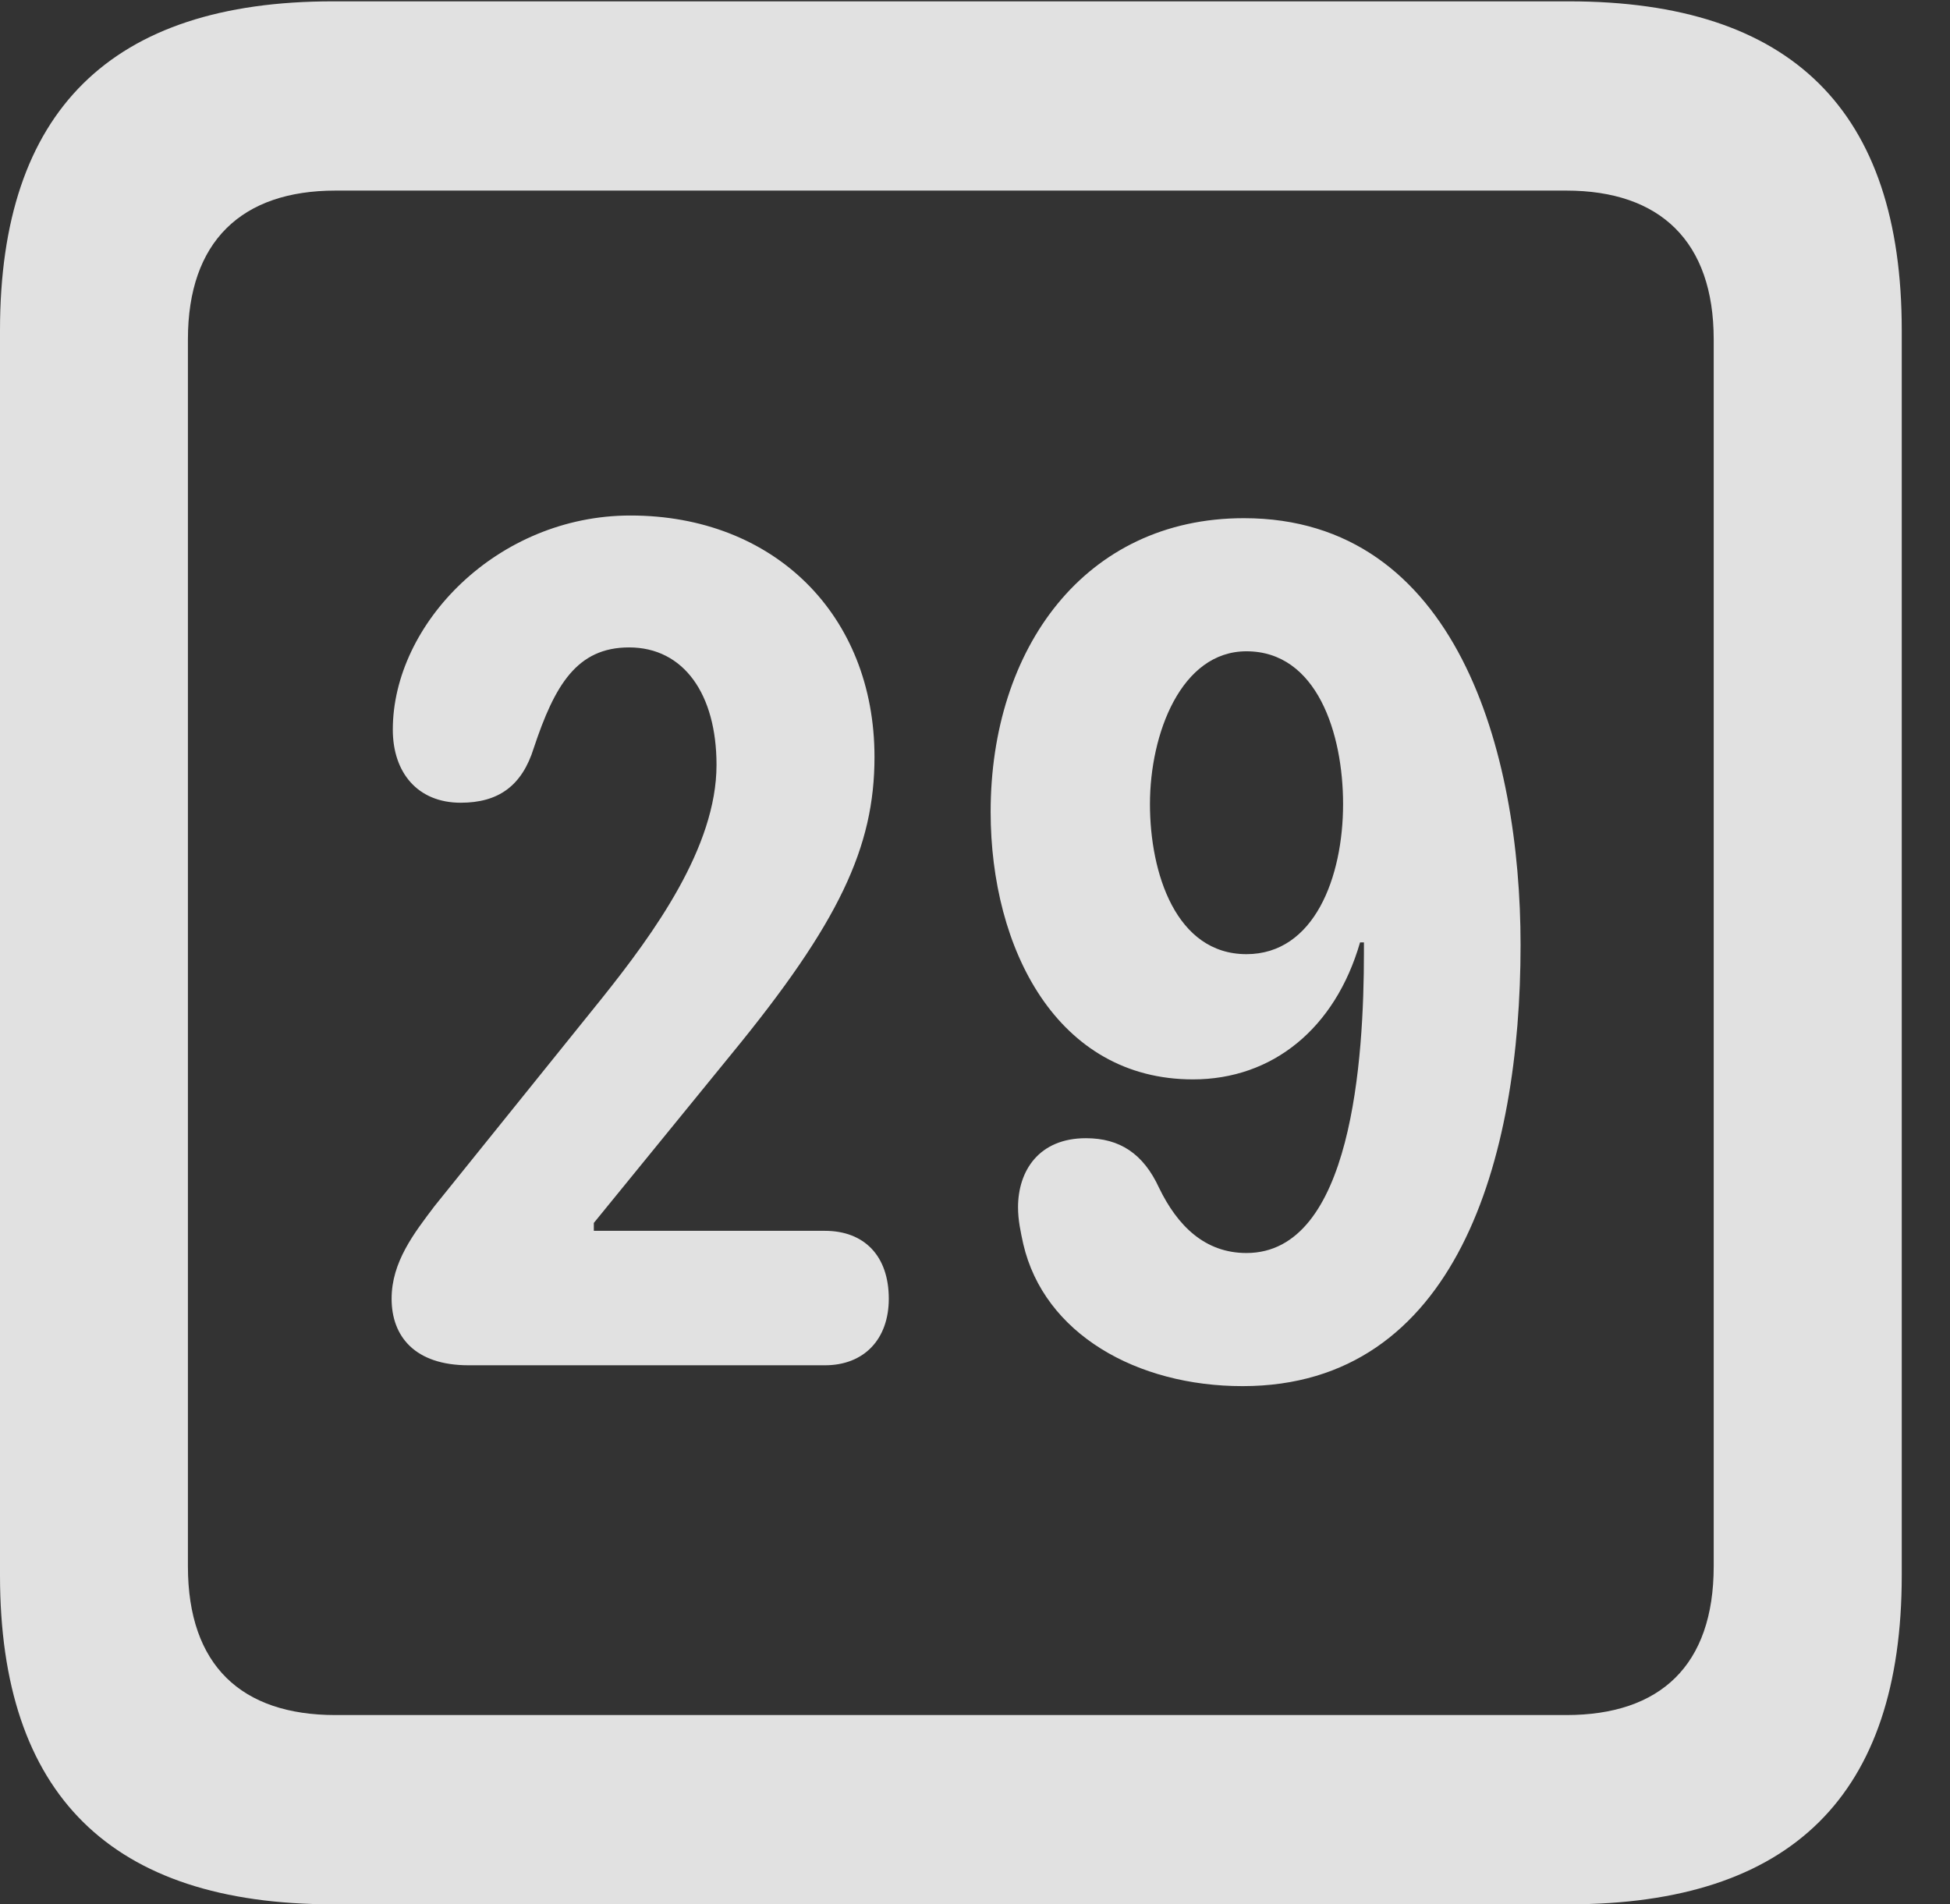 <?xml version="1.0" encoding="UTF-8"?>
<!--Generator: Apple Native CoreSVG 232.5-->
<!DOCTYPE svg
PUBLIC "-//W3C//DTD SVG 1.1//EN"
       "http://www.w3.org/Graphics/SVG/1.1/DTD/svg11.dtd">
<svg version="1.1" xmlns="http://www.w3.org/2000/svg" xmlns:xlink="http://www.w3.org/1999/xlink" width="14.59" height="14.248">
 <rect width="100%" height="100%" fill="#333333" stroke="none"/>
 <g>
  <rect height="14.248" opacity="0" width="14.59" x="0" y="0"/>
  <path d="M2.49 14.248L11.738 14.248C13.408 14.248 14.229 13.428 14.229 11.787L14.229 2.471C14.229 0.83 13.408 0.01 11.738 0.01L2.49 0.01C0.83 0.01 0 0.83 0 2.471L0 11.787C0 13.428 0.83 14.248 2.49 14.248ZM2.51 12.832C1.807 12.832 1.406 12.461 1.406 11.719L1.406 2.539C1.406 1.807 1.807 1.426 2.51 1.426L11.719 1.426C12.422 1.426 12.822 1.807 12.822 2.539L12.822 11.719C12.822 12.461 12.422 12.832 11.719 12.832Z" fill="#ffffff" fill-opacity="0.85"/>
  <path d="M3.506 10.215L6.172 10.215C6.465 10.215 6.65 10.02 6.65 9.717C6.65 9.395 6.465 9.209 6.172 9.209L4.443 9.209L4.443 9.15L5.469 7.891C6.279 6.904 6.543 6.338 6.543 5.664C6.543 4.6 5.791 3.857 4.717 3.857C3.721 3.857 2.939 4.668 2.939 5.459C2.939 5.781 3.125 6.006 3.447 6.006C3.73 6.006 3.906 5.879 3.994 5.596C4.15 5.127 4.316 4.844 4.707 4.844C5.117 4.844 5.361 5.195 5.361 5.723C5.361 6.338 4.893 6.982 4.502 7.471L3.252 9.023C3.096 9.229 2.93 9.443 2.93 9.717C2.93 10 3.105 10.215 3.506 10.215ZM8.926 8.076C9.521 8.076 9.99 7.695 10.176 7.051L10.205 7.051C10.205 7.08 10.205 7.109 10.205 7.129C10.205 7.92 10.117 9.375 9.326 9.375C9.014 9.375 8.809 9.17 8.672 8.887C8.555 8.633 8.379 8.516 8.125 8.516C7.773 8.516 7.617 8.76 7.617 9.033C7.617 9.131 7.637 9.219 7.656 9.307C7.812 9.98 8.506 10.371 9.297 10.371C10.898 10.371 11.377 8.672 11.377 7.07C11.377 5.625 10.898 3.877 9.307 3.877C8.115 3.877 7.412 4.854 7.412 6.074C7.412 7.1 7.91 8.076 8.926 8.076ZM9.326 7.139C8.799 7.139 8.604 6.533 8.604 6.016C8.604 5.488 8.838 4.873 9.326 4.873C9.854 4.873 10.049 5.488 10.049 6.016C10.049 6.562 9.834 7.139 9.326 7.139Z" fill="#ffffff" fill-opacity="0.85"/>
 </g>
</svg>
